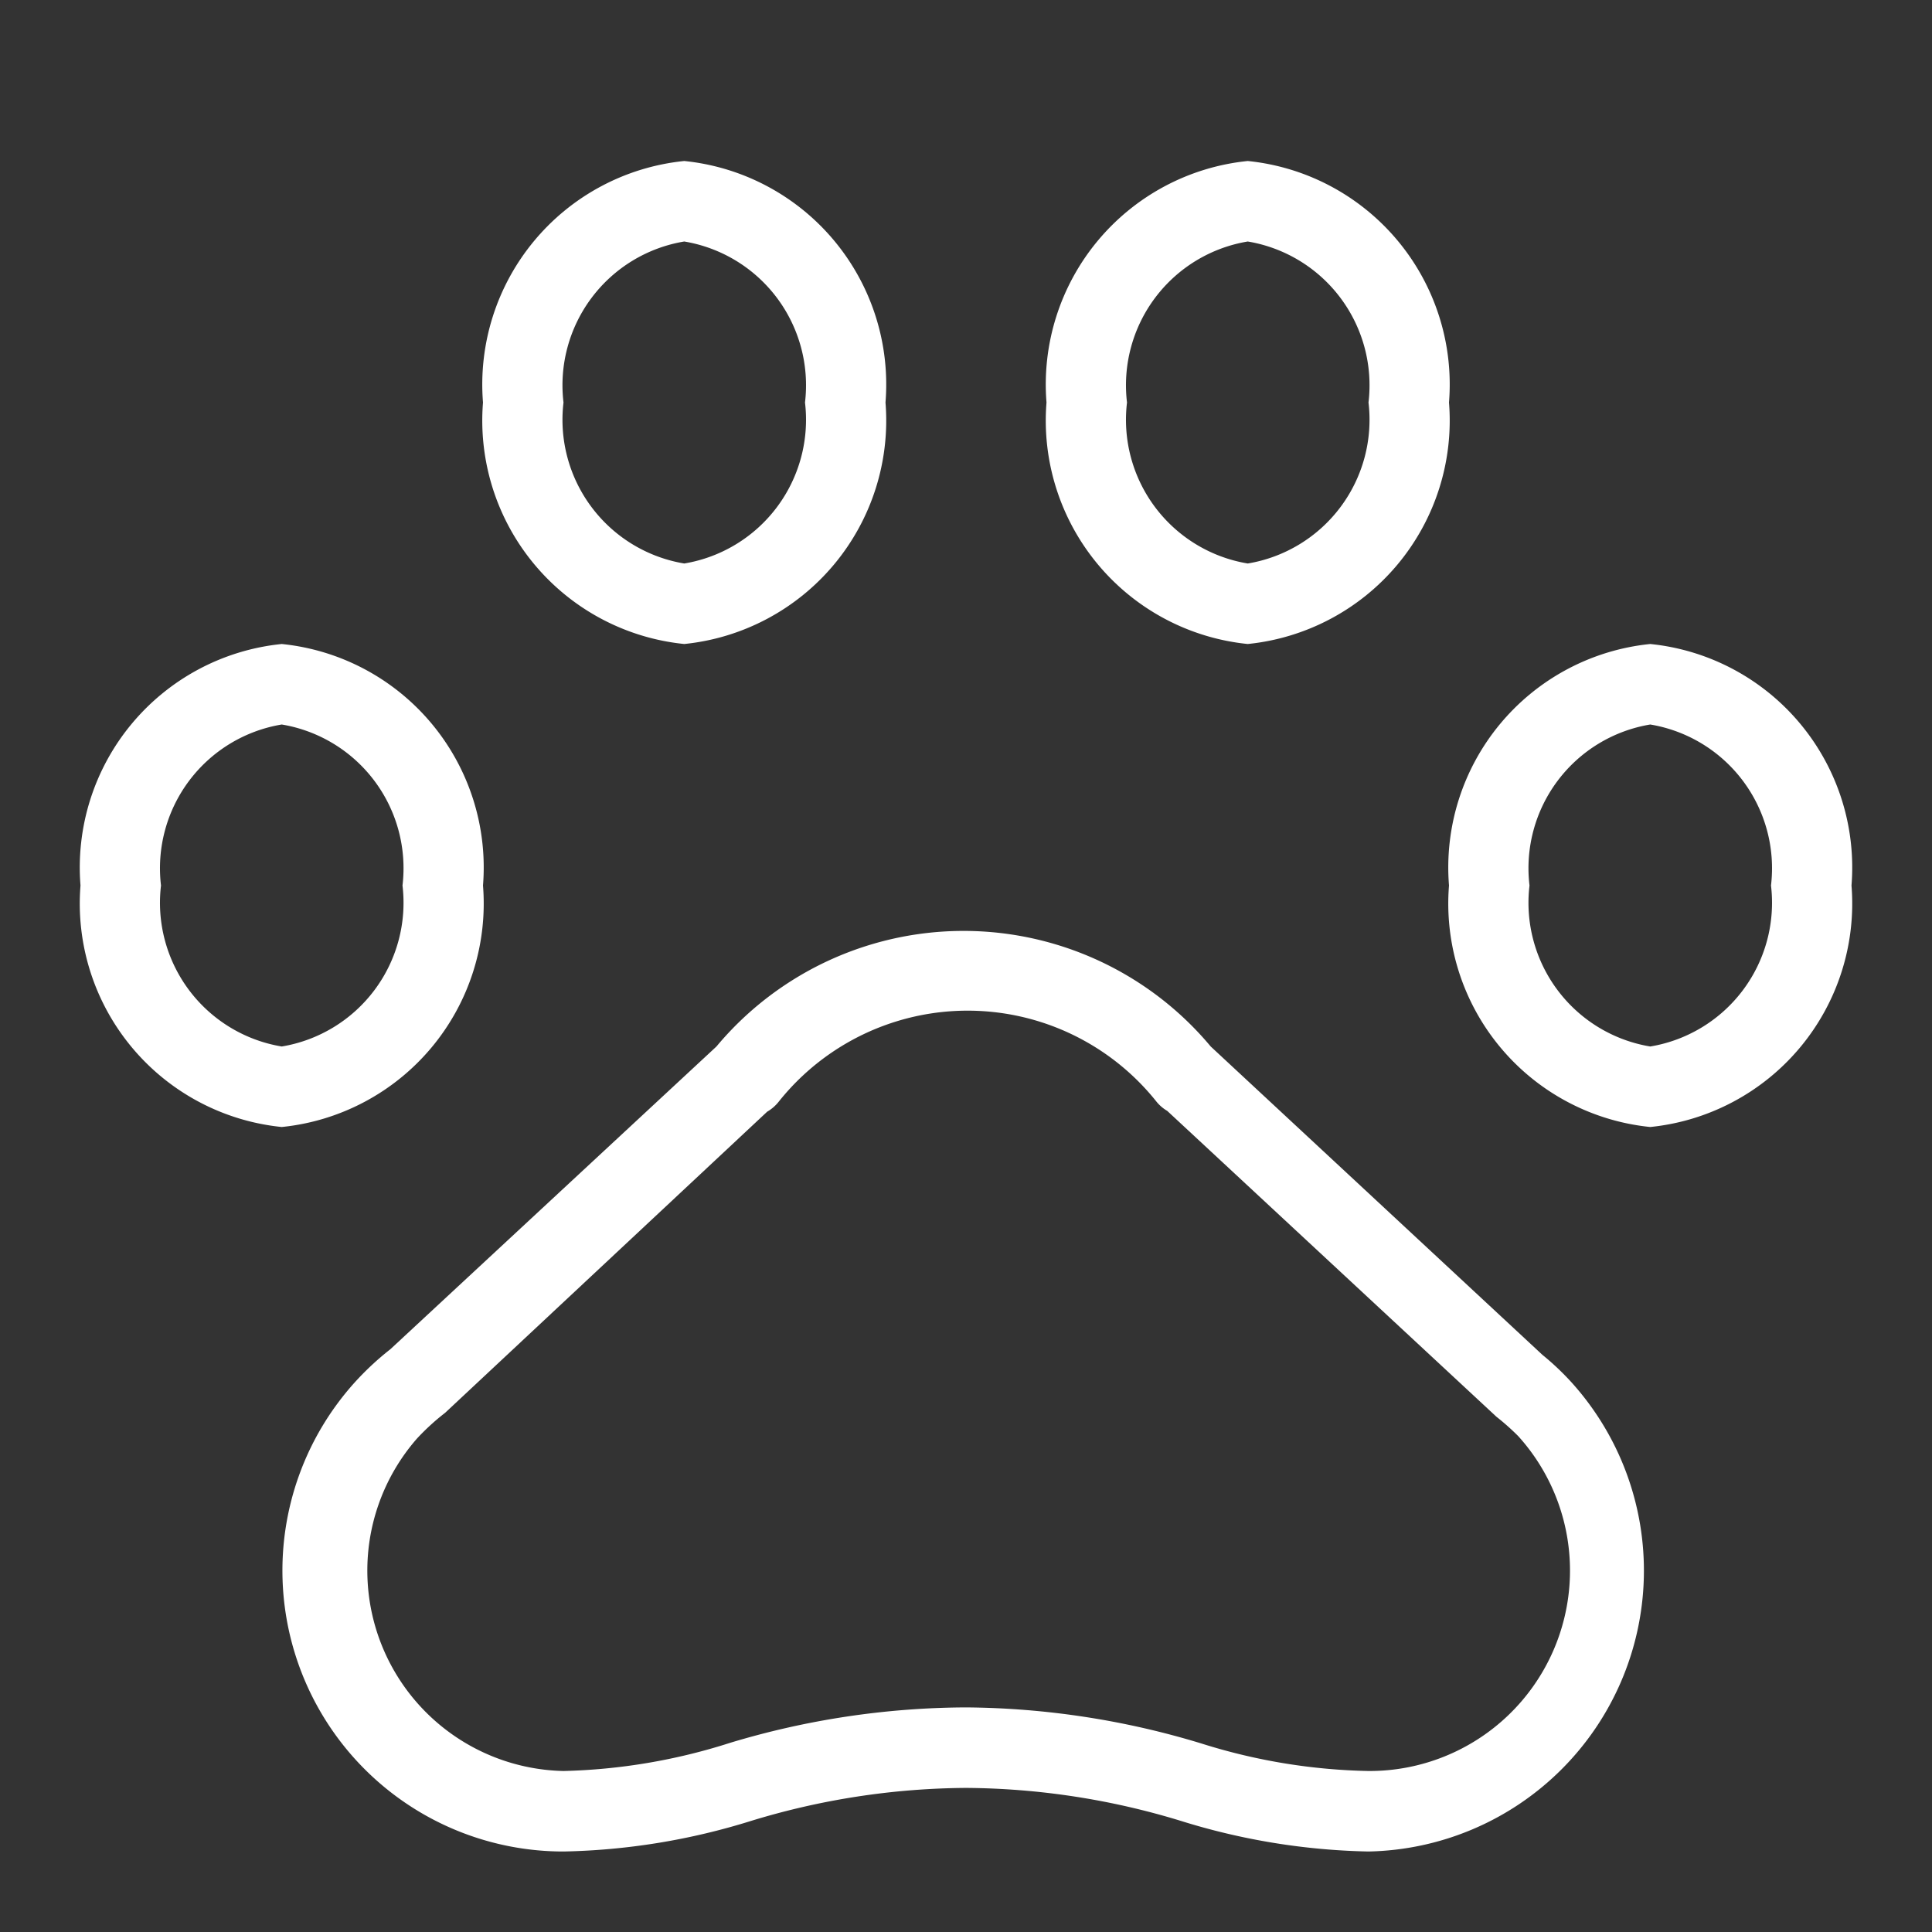<svg xmlns="http://www.w3.org/2000/svg" width="24" height="24" viewBox="0 0 24 24"><rect x="0" y="0" width="24" height="24" fill="#333333" stroke="none"/><path fill="none" d="M0 0h24v24H0z"/><path fill="#fff" d="M17 23a8.34 8.34 0 0 1-2.33-.38 9.3 9.3 0 0 0-2.67-.41 9.3 9.3 0 0 0-2.67.41A8.34 8.34 0 0 1 7 23a3.49 3.49 0 0 1-2.6-5.82 3.56 3.56 0 0 1 .45-.42L8.9 13a4 4 0 0 1 6.14 0l4.12 3.83a3.35 3.35 0 0 1 .36.34A3.49 3.49 0 0 1 17 23zm-5-1.79a10.26 10.26 0 0 1 2.93.45A7.33 7.33 0 0 0 17 22a2.49 2.49 0 0 0 1.86-4.16 3 3 0 0 0-.27-.24l-4.09-3.8a.5.5 0 0 1-.13-.11 3 3 0 0 0-4.7 0 .51.51 0 0 1-.14.12l-4 3.74a2.89 2.89 0 0 0-.35.32A2.49 2.49 0 0 0 7 22a7.33 7.33 0 0 0 2.07-.35 10.26 10.26 0 0 1 2.93-.44zM20.5 14a2.79 2.79 0 0 1-2.5-3 2.79 2.79 0 0 1 2.5-3 2.79 2.79 0 0 1 2.5 3 2.79 2.79 0 0 1-2.5 3zm0-5a1.81 1.81 0 0 0-1.5 2 1.81 1.81 0 0 0 1.5 2 1.81 1.81 0 0 0 1.5-2 1.81 1.81 0 0 0-1.5-2zm-5-1A2.79 2.79 0 0 1 13 5a2.79 2.79 0 0 1 2.5-3A2.79 2.79 0 0 1 18 5a2.79 2.79 0 0 1-2.5 3zm0-5A1.81 1.81 0 0 0 14 5a1.81 1.81 0 0 0 1.5 2A1.81 1.81 0 0 0 17 5a1.81 1.81 0 0 0-1.5-2zm-12 11A2.79 2.79 0 0 1 1 11a2.79 2.79 0 0 1 2.5-3A2.79 2.79 0 0 1 6 11a2.79 2.79 0 0 1-2.5 3zm0-5A1.81 1.81 0 0 0 2 11a1.81 1.81 0 0 0 1.5 2A1.81 1.81 0 0 0 5 11a1.81 1.81 0 0 0-1.5-2zm5-1A2.79 2.79 0 0 1 6 5a2.79 2.79 0 0 1 2.5-3A2.79 2.79 0 0 1 11 5a2.79 2.79 0 0 1-2.5 3zm0-5A1.81 1.81 0 0 0 7 5a1.81 1.81 0 0 0 1.5 2A1.81 1.81 0 0 0 10 5a1.81 1.81 0 0 0-1.5-2z"/></svg>
